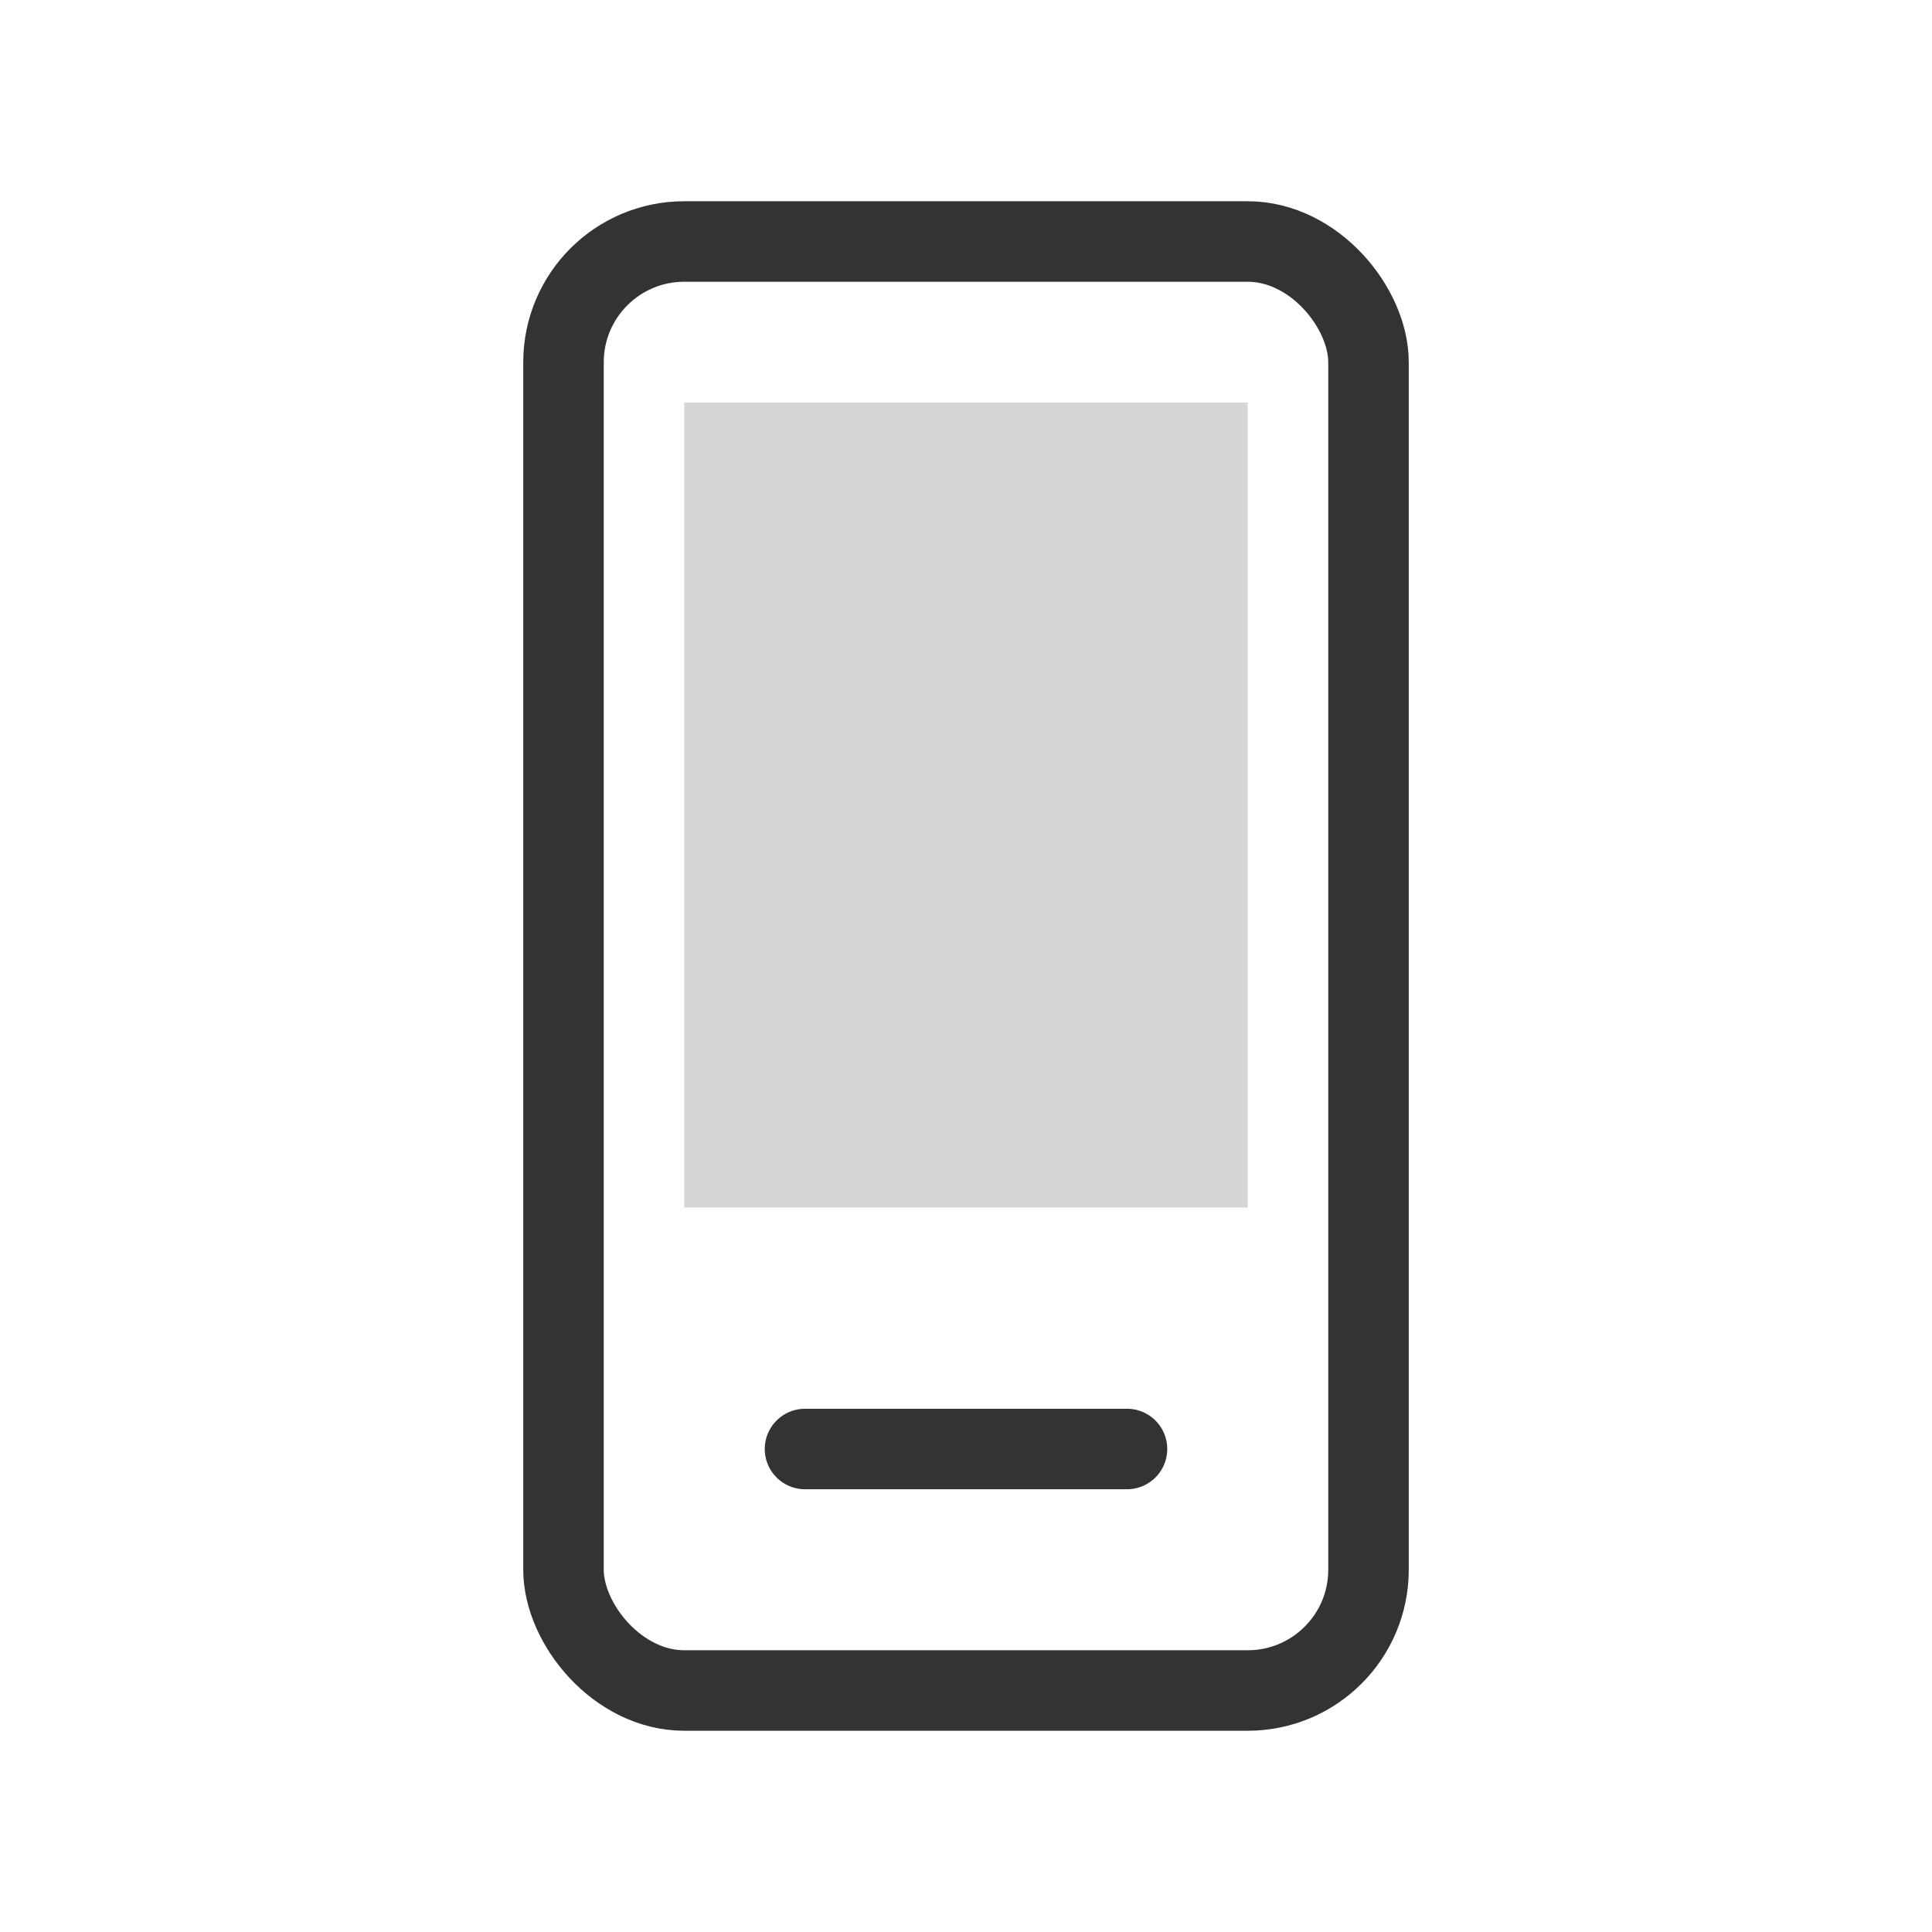 <svg width="48" height="48" viewBox="0 0 48 48" fill="none" xmlns="http://www.w3.org/2000/svg">
  <rect x="14" y="6" width="20" height="36" rx="3" stroke="#333" stroke-width="2" fill="none"/>
  <line x1="20" y1="36" x2="28" y2="36" stroke="#333" stroke-width="2" stroke-linecap="round"/>
  <rect x="17" y="10" width="14" height="20" fill="#333" opacity="0.2"/>
</svg>
